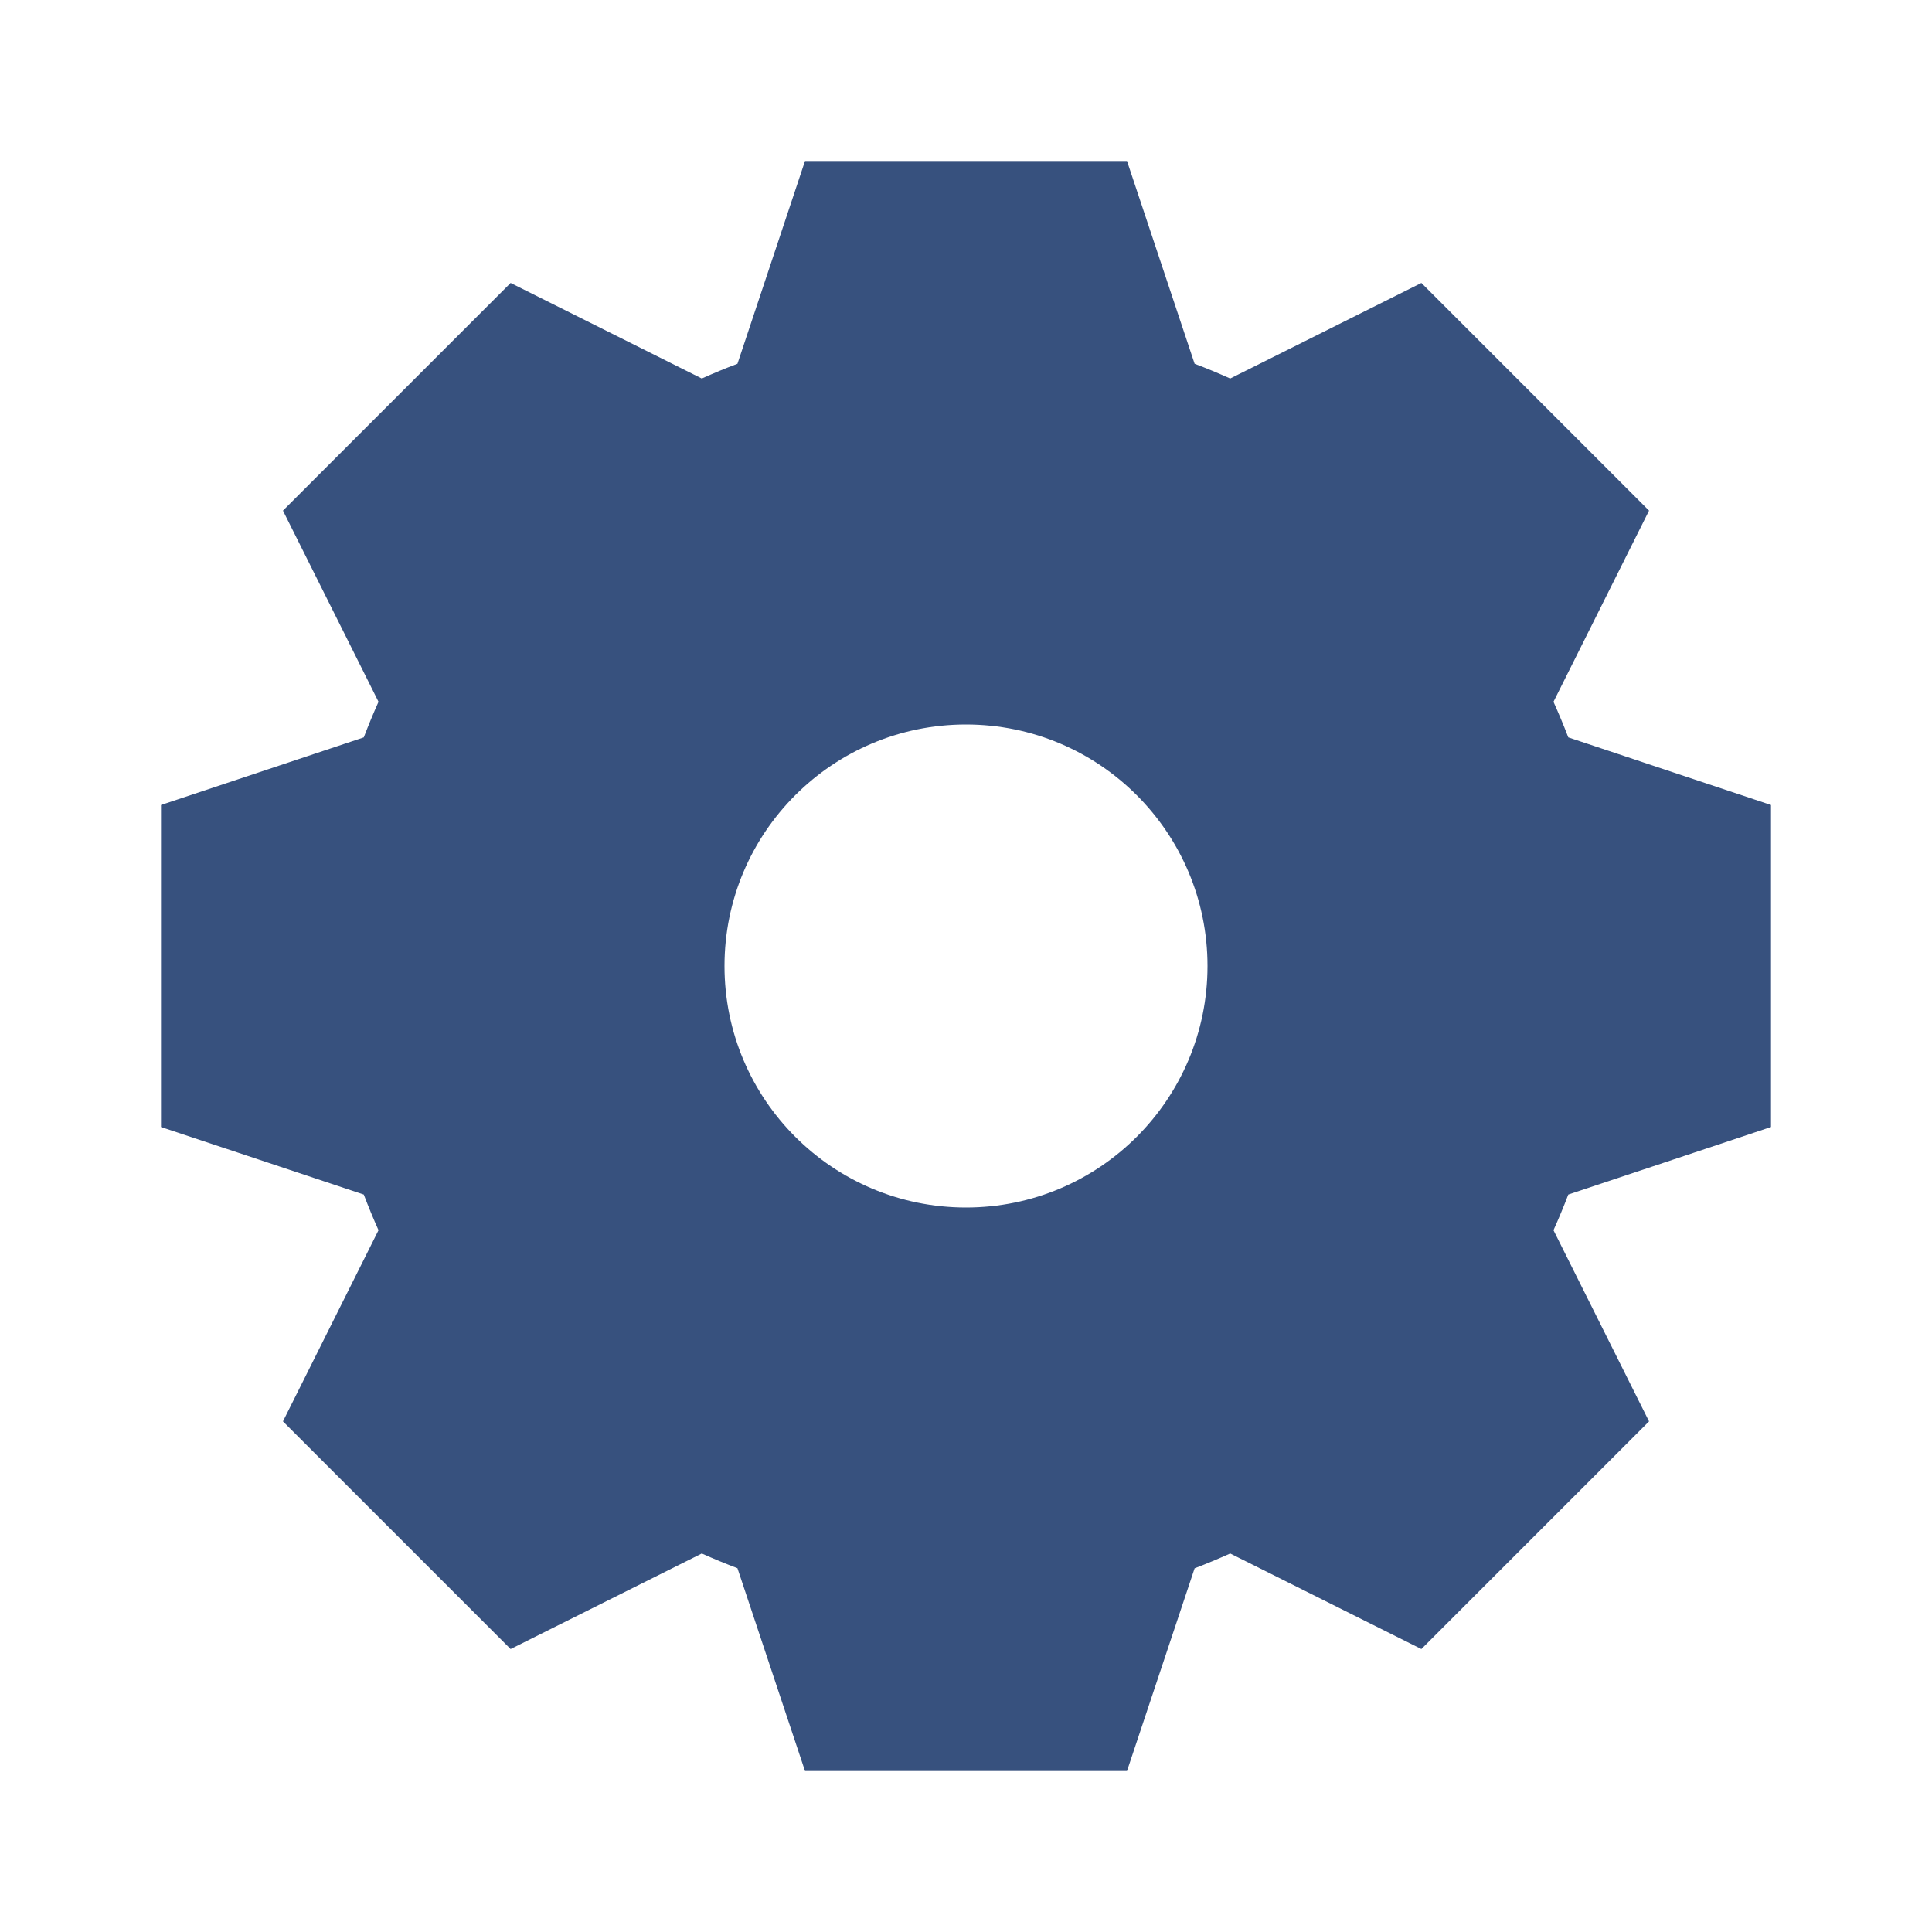 <svg width="24" height="24" viewBox="0 0 24 24" fill="none" xmlns="http://www.w3.org/2000/svg">
<path fill-rule="evenodd" clip-rule="evenodd" d="M10 22H14L14.84 19.482C14.989 19.425 15.137 19.363 15.282 19.298L17.657 20.485L20.485 17.657L19.298 15.282C19.363 15.137 19.425 14.989 19.482 14.839L22 14V10L19.482 9.16C19.425 9.011 19.363 8.863 19.298 8.718L20.485 6.343L17.657 3.515L15.282 4.702C15.137 4.637 14.989 4.575 14.84 4.519L14 2H10L9.161 4.519C9.011 4.575 8.863 4.637 8.718 4.702L6.343 3.515L3.515 6.343L4.702 8.718C4.637 8.863 4.576 9.011 4.519 9.16L2 10V14L4.519 14.839C4.576 14.989 4.637 15.137 4.702 15.282L3.515 17.657L6.343 20.485L8.718 19.298C8.863 19.363 9.011 19.424 9.161 19.481L10 22ZM12 15C13.657 15 15 13.657 15 12C15 10.343 13.657 9 12 9C10.343 9 9 10.343 9 12C9 13.657 10.343 15 12 15Z" fill="#37517E"/>
</svg>
